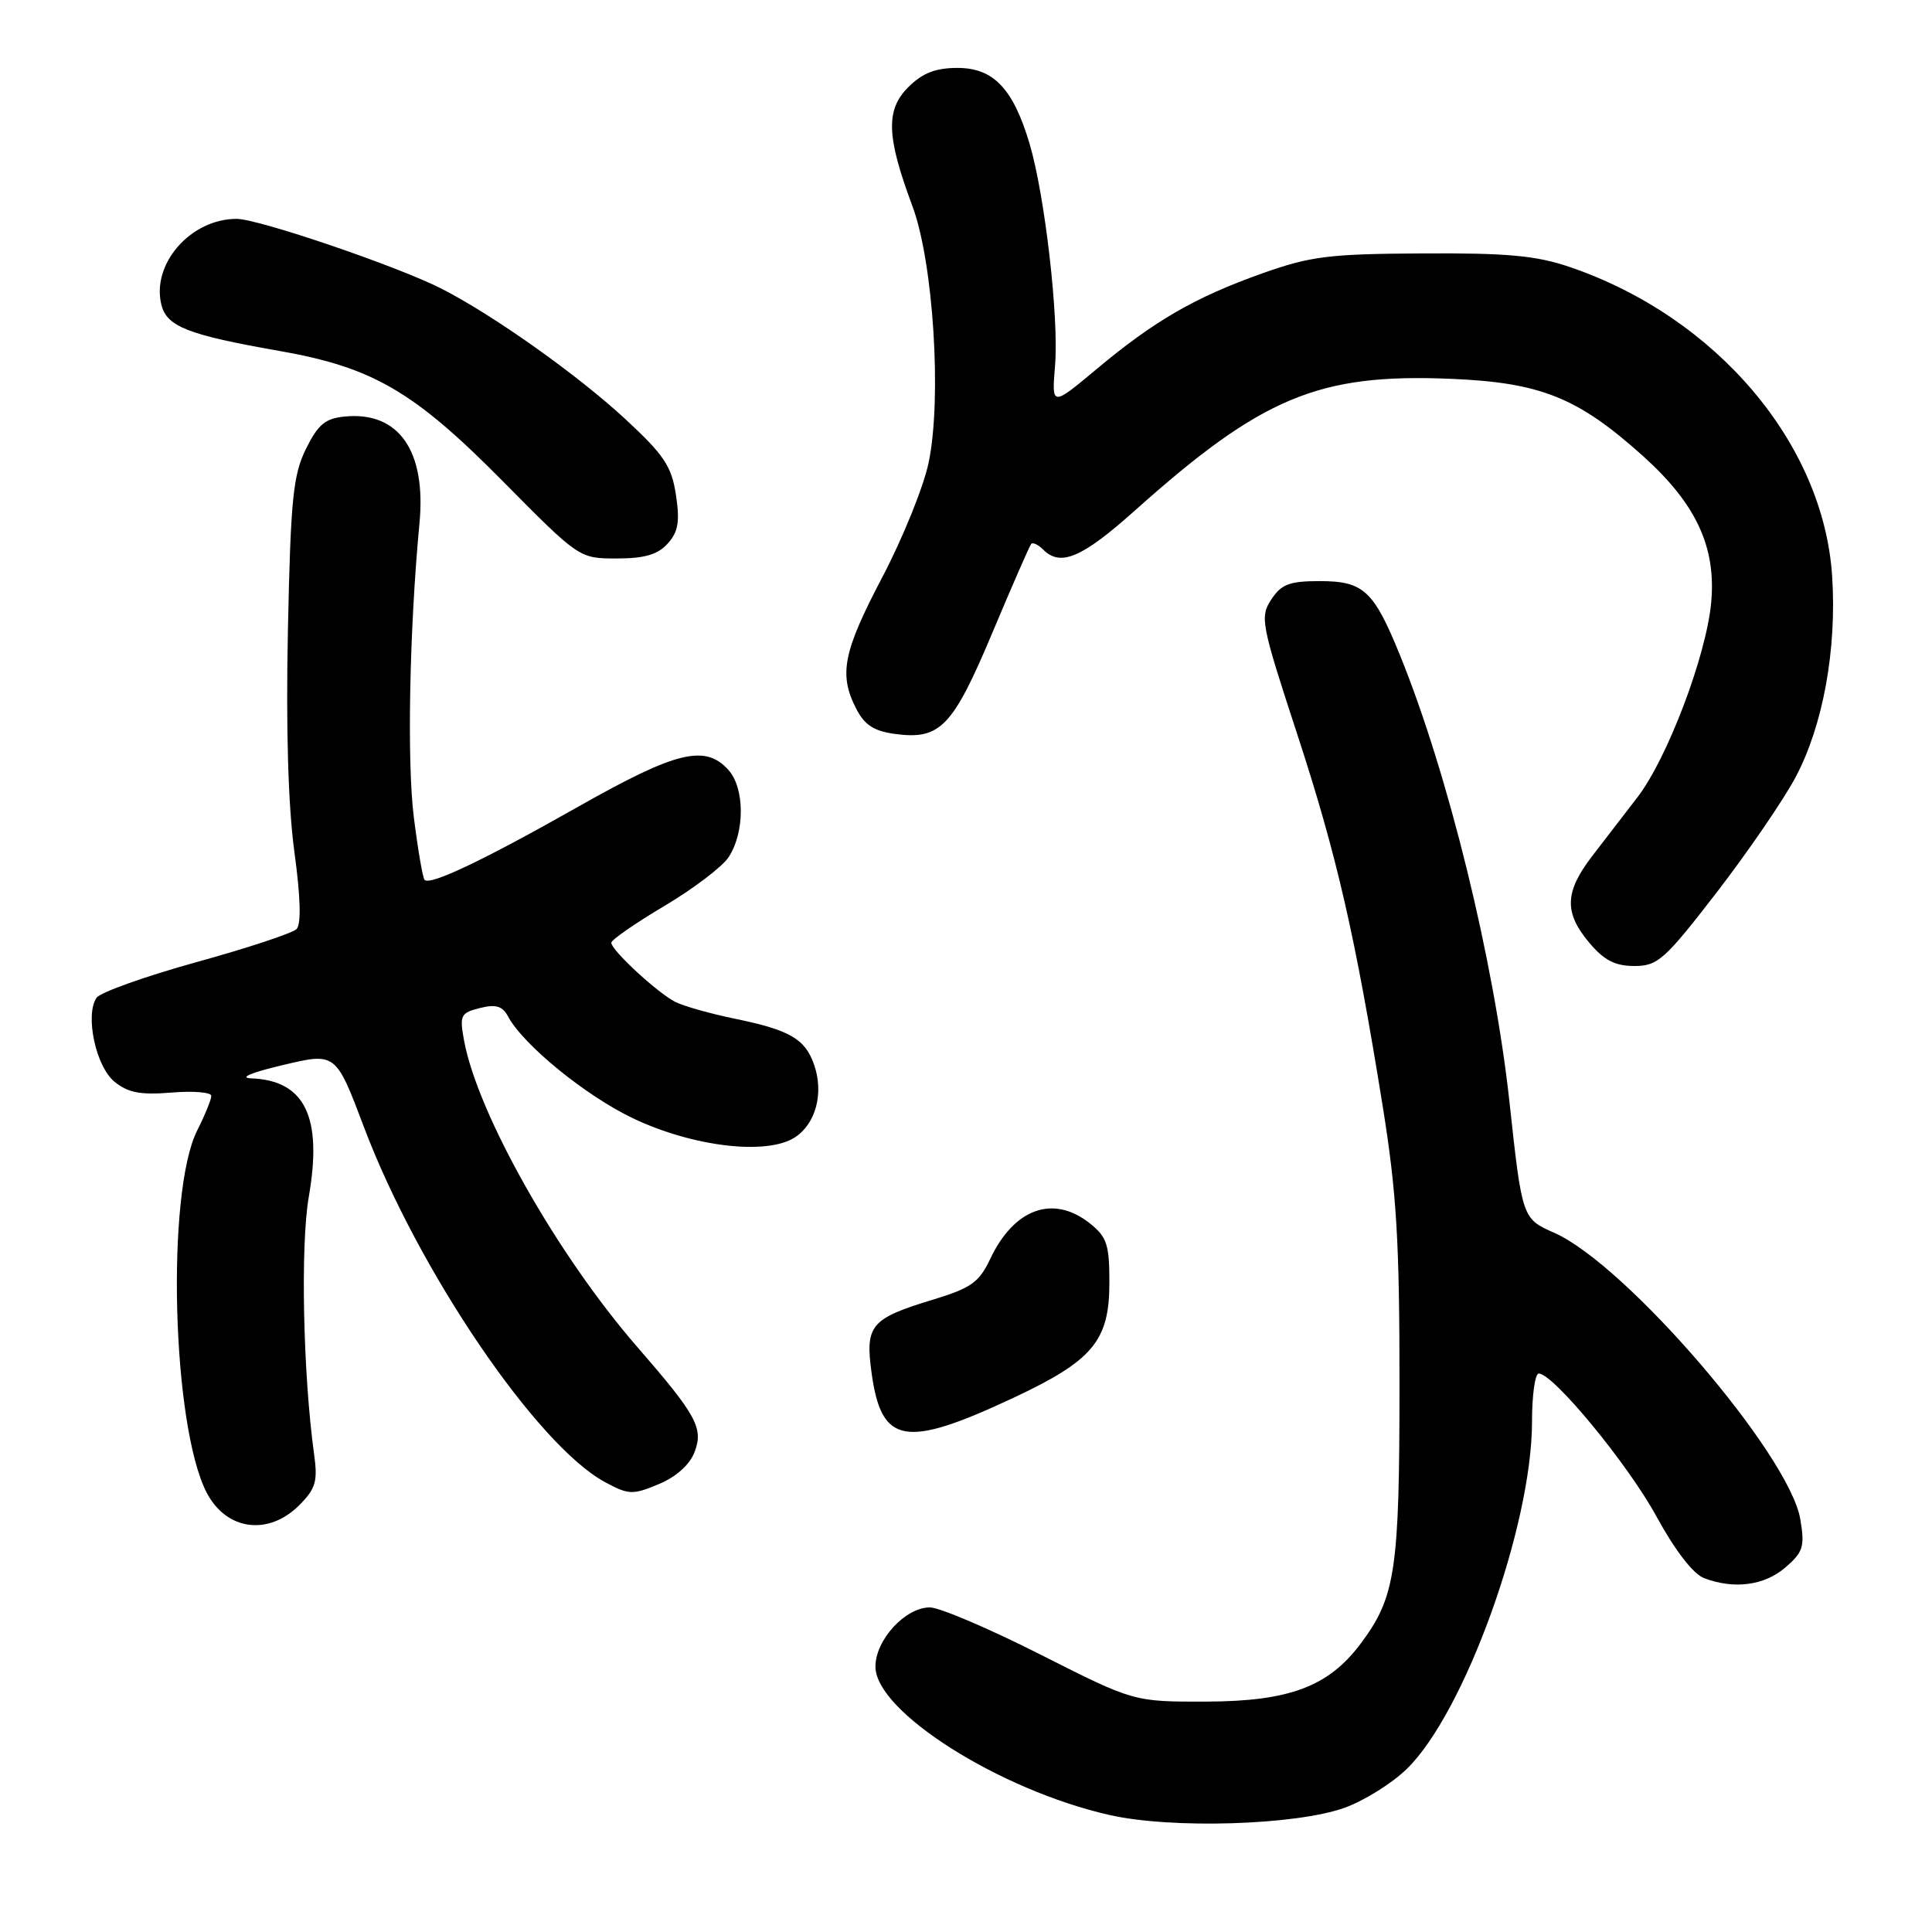<?xml version="1.0" encoding="UTF-8" standalone="no"?>
<!DOCTYPE svg PUBLIC "-//W3C//DTD SVG 1.1//EN" "http://www.w3.org/Graphics/SVG/1.1/DTD/svg11.dtd" >
<svg xmlns="http://www.w3.org/2000/svg" xmlns:xlink="http://www.w3.org/1999/xlink" version="1.1" viewBox="0 0 256 256">
 <g >
 <path fill="currentColor"
d=" M 178.16 239.54 C 180.73 238.62 184.44 236.31 186.40 234.40 C 194.06 226.96 203.00 202.18 203.00 188.37 C 203.00 184.87 203.40 182.00 203.89 182.00 C 205.82 182.00 215.71 194.01 219.48 200.92 C 221.94 205.43 224.35 208.56 225.80 209.11 C 229.77 210.62 233.77 210.10 236.57 207.70 C 238.94 205.65 239.16 204.93 238.55 201.31 C 237.11 192.75 215.47 167.56 205.96 163.36 C 201.70 161.48 201.69 161.45 200.01 146.00 C 197.98 127.36 191.91 102.59 185.51 86.83 C 182.02 78.24 180.68 77.00 174.87 77.00 C 170.86 77.00 169.78 77.41 168.45 79.44 C 166.93 81.76 167.10 82.66 171.86 97.19 C 177.13 113.29 179.57 123.91 183.23 146.67 C 185.06 158.07 185.45 164.54 185.44 183.50 C 185.44 208.09 184.91 211.61 180.32 217.76 C 176.05 223.48 170.88 225.43 159.87 225.47 C 150.24 225.50 150.24 225.50 137.87 219.24 C 131.07 215.80 124.47 212.98 123.20 212.99 C 119.94 213.00 116.00 217.30 116.00 220.84 C 116.00 226.79 132.43 237.20 147.03 240.50 C 155.26 242.36 171.69 241.86 178.16 239.54 Z  M 39.65 199.45 C 41.83 197.26 42.12 196.29 41.62 192.70 C 40.15 182.03 39.80 164.96 40.92 158.56 C 42.75 148.01 40.41 143.17 33.32 142.89 C 31.61 142.82 33.26 142.12 37.50 141.12 C 44.49 139.46 44.49 139.46 48.22 149.33 C 55.39 168.32 71.14 191.53 80.17 196.39 C 83.30 198.08 83.83 198.10 87.28 196.66 C 89.60 195.69 91.40 194.08 92.03 192.41 C 93.24 189.24 92.31 187.53 84.46 178.50 C 73.85 166.30 63.29 147.61 61.49 137.88 C 60.88 134.53 61.03 134.21 63.59 133.57 C 65.70 133.04 66.58 133.30 67.32 134.69 C 69.34 138.45 77.58 145.17 83.83 148.16 C 91.81 151.97 101.63 153.12 105.34 150.70 C 108.12 148.88 109.18 144.82 107.87 141.07 C 106.69 137.67 104.65 136.48 97.44 135.00 C 94.17 134.33 90.60 133.32 89.50 132.77 C 87.14 131.58 81.00 125.91 81.00 124.92 C 81.00 124.54 84.15 122.35 88.01 120.06 C 91.87 117.77 95.70 114.86 96.54 113.59 C 98.71 110.27 98.70 104.43 96.51 102.01 C 93.42 98.60 89.61 99.54 76.62 106.89 C 64.10 113.98 57.02 117.35 56.26 116.59 C 56.02 116.35 55.38 112.64 54.84 108.33 C 53.91 101.01 54.25 83.44 55.58 69.36 C 56.50 59.74 52.84 54.50 45.70 55.19 C 43.09 55.44 42.14 56.24 40.53 59.50 C 38.83 62.97 38.51 66.17 38.15 83.50 C 37.88 96.41 38.18 106.80 39.00 112.81 C 39.83 118.90 39.93 122.47 39.29 123.11 C 38.75 123.65 32.77 125.63 25.99 127.50 C 19.21 129.38 13.28 131.50 12.79 132.21 C 11.24 134.50 12.70 141.34 15.18 143.34 C 16.97 144.80 18.64 145.11 22.74 144.77 C 25.63 144.53 28.00 144.73 28.00 145.21 C 28.00 145.69 27.16 147.75 26.13 149.79 C 21.99 158.03 22.79 188.89 27.38 197.77 C 29.98 202.79 35.54 203.55 39.65 199.45 Z  M 134.26 185.23 C 144.83 180.27 147.00 177.67 147.00 169.94 C 147.00 164.87 146.67 163.89 144.37 162.07 C 139.54 158.27 134.38 160.13 131.22 166.79 C 129.74 169.93 128.68 170.68 123.50 172.25 C 115.37 174.72 114.62 175.62 115.49 181.92 C 116.79 191.40 119.91 191.95 134.26 185.23 Z  M 227.47 118.25 C 231.60 112.89 236.31 106.02 237.92 102.99 C 241.55 96.18 243.40 86.08 242.77 76.37 C 241.64 58.77 227.42 42.00 208.00 35.38 C 203.59 33.87 199.71 33.51 188.50 33.58 C 176.12 33.64 173.66 33.95 167.27 36.22 C 158.35 39.39 152.99 42.48 145.30 48.91 C 139.35 53.88 139.35 53.88 139.80 48.44 C 140.32 42.12 138.46 25.91 136.42 19.03 C 134.25 11.74 131.64 9.00 126.88 9.00 C 123.96 9.00 122.24 9.67 120.35 11.55 C 117.33 14.58 117.46 18.09 120.91 27.34 C 123.68 34.79 124.82 52.83 123.05 61.29 C 122.39 64.47 119.63 71.30 116.92 76.46 C 111.70 86.40 111.11 89.38 113.47 93.94 C 114.58 96.10 115.83 96.89 118.72 97.27 C 124.60 98.03 126.28 96.26 131.51 83.80 C 134.12 77.59 136.43 72.31 136.64 72.07 C 136.86 71.83 137.57 72.17 138.22 72.82 C 140.53 75.13 143.36 73.92 150.39 67.64 C 167.19 52.62 174.70 49.48 192.14 50.19 C 204.14 50.68 209.05 52.65 217.72 60.44 C 224.75 66.76 227.42 72.49 226.74 79.84 C 226.10 86.85 220.94 100.49 216.97 105.64 C 215.34 107.76 212.65 111.25 211.00 113.40 C 207.32 118.18 207.22 120.92 210.59 124.92 C 212.54 127.24 214.01 128.00 216.56 128.00 C 219.66 128.00 220.58 127.18 227.47 118.25 Z  M 88.46 72.04 C 89.87 70.49 90.10 69.14 89.57 65.60 C 88.99 61.78 88.01 60.30 82.86 55.53 C 76.53 49.67 65.32 41.72 58.46 38.23 C 52.64 35.27 34.24 29.00 31.35 29.00 C 25.26 29.00 20.03 34.98 21.39 40.40 C 22.11 43.28 24.93 44.38 37.02 46.50 C 49.40 48.68 54.83 51.84 66.61 63.75 C 76.75 74.00 76.75 74.00 81.72 74.00 C 85.39 74.00 87.16 73.49 88.46 72.04 Z "/>
</g>
</svg>
